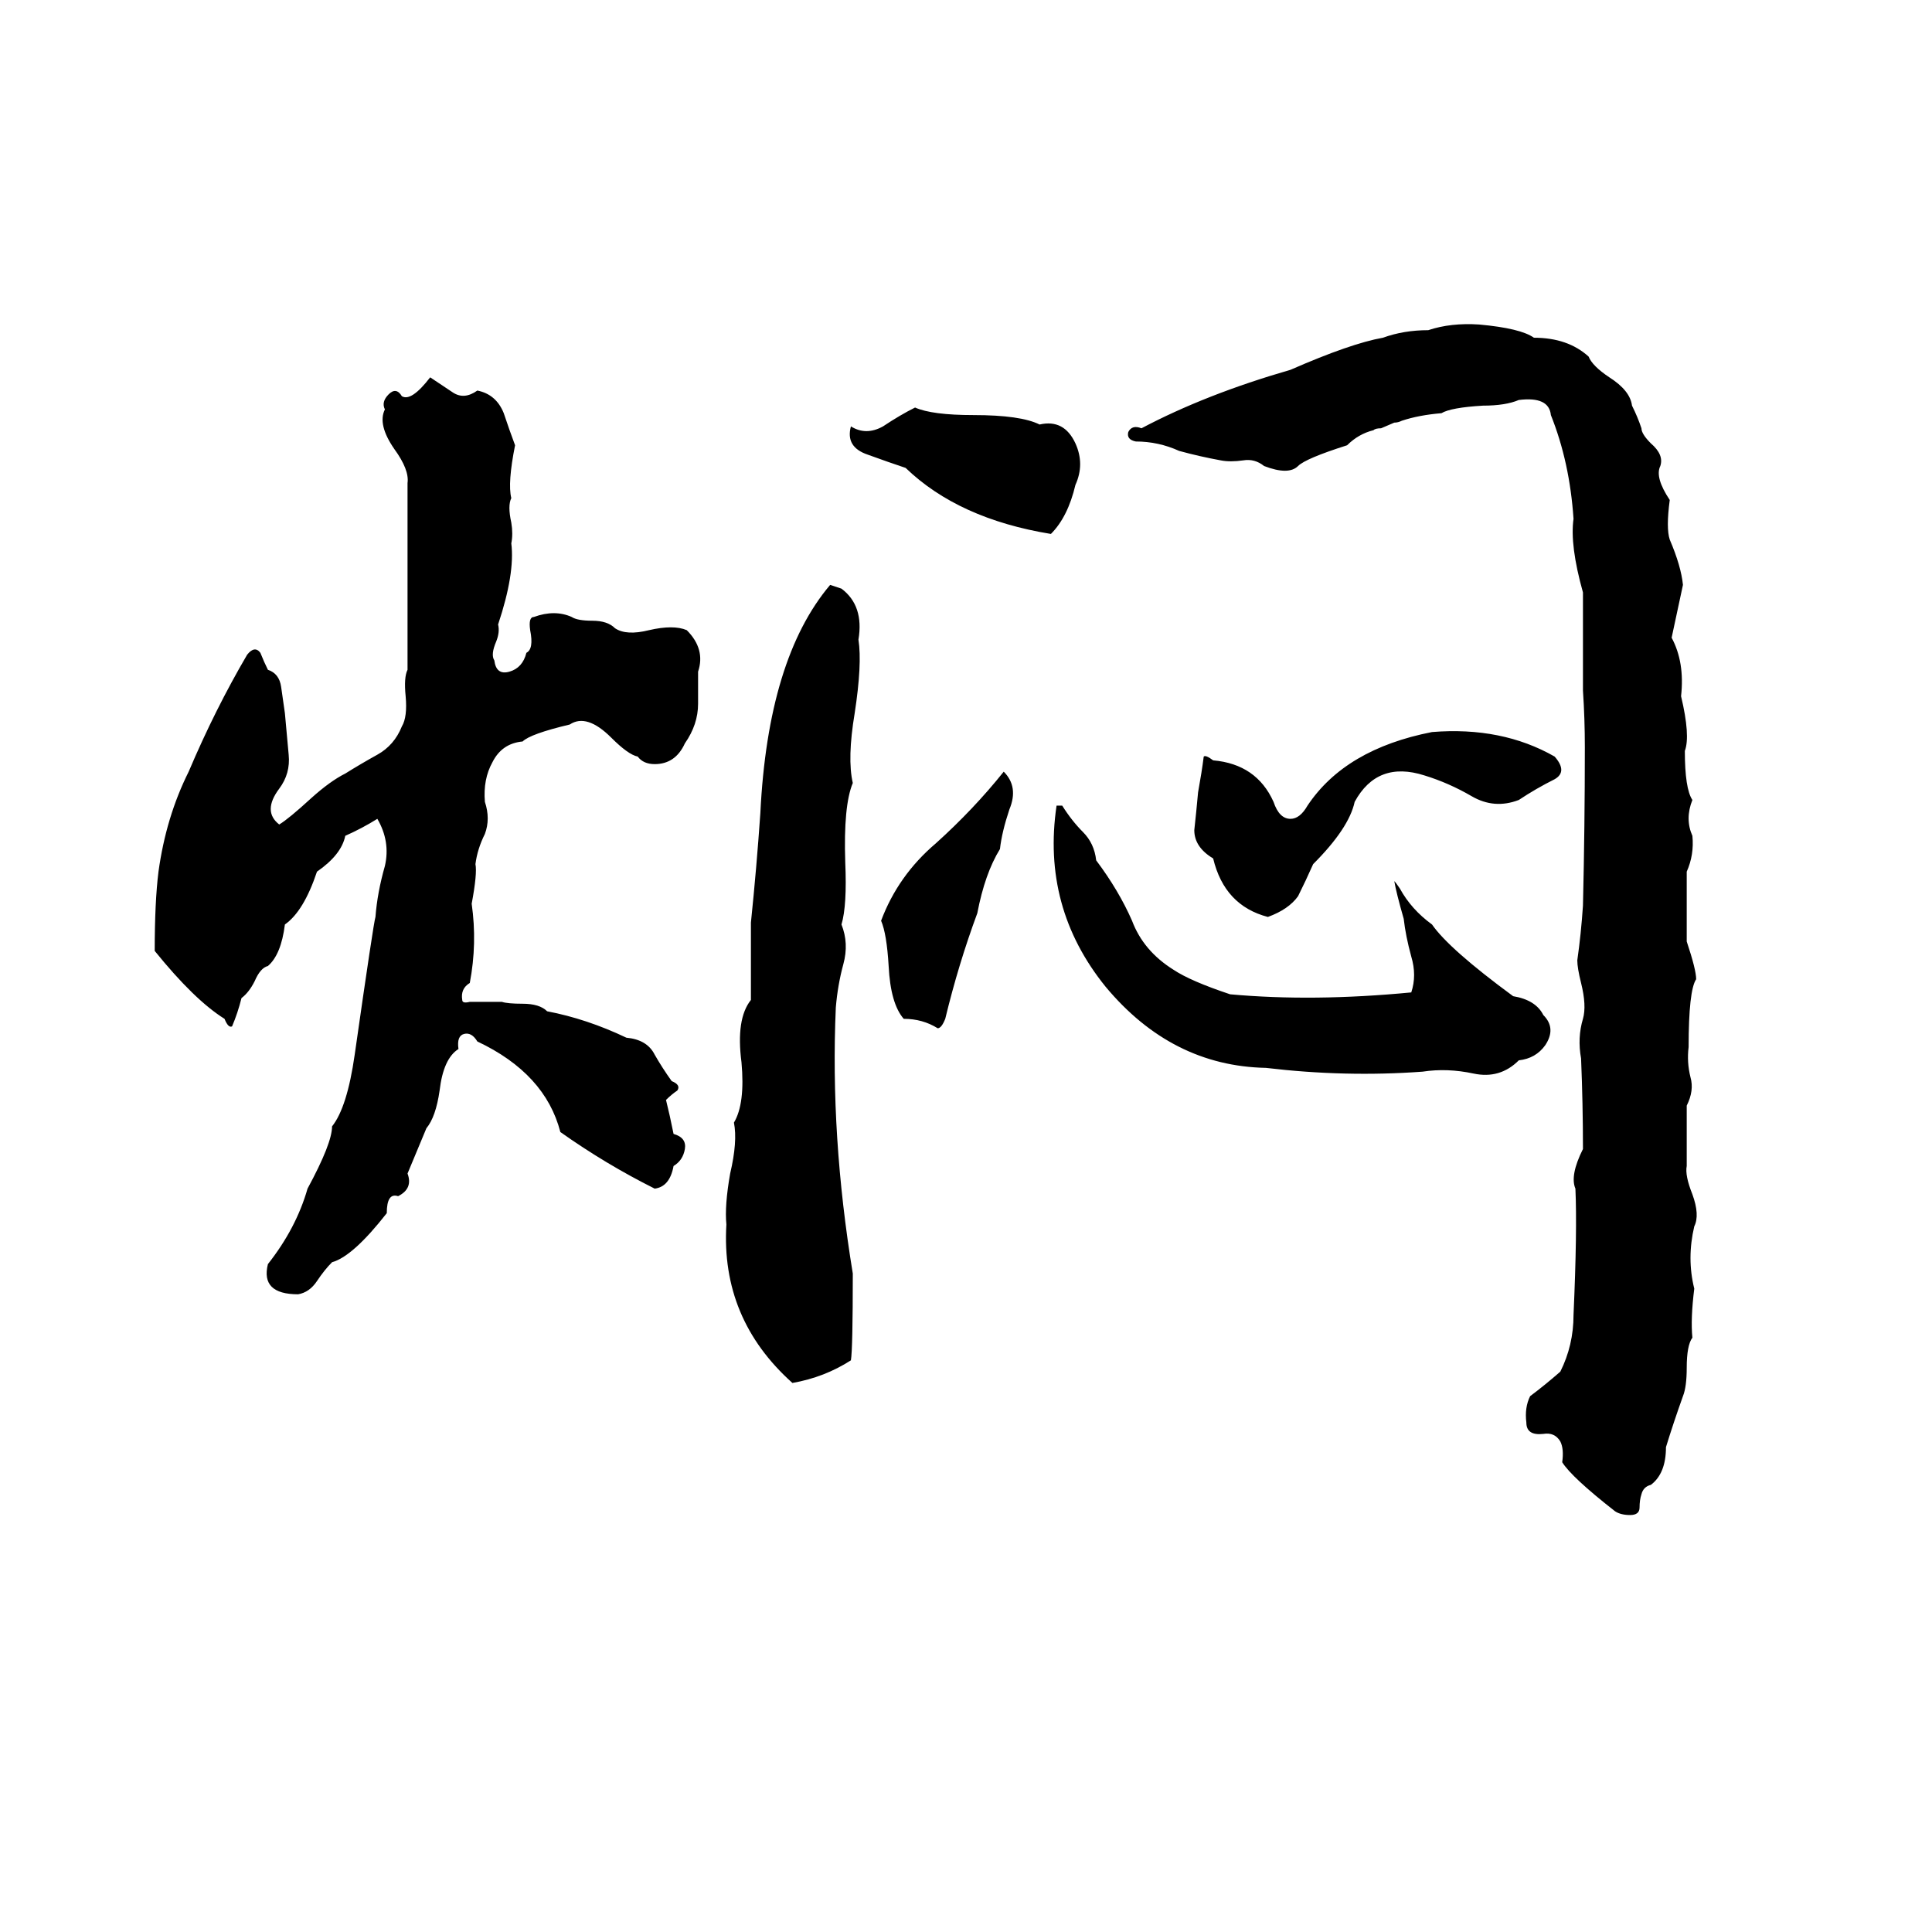 <svg xmlns="http://www.w3.org/2000/svg" viewBox="0 -800 1024 1024">
	<path fill="#000000" d="M784 -628Q806 -626 813 -621Q831 -621 842 -611Q844 -606 853 -600Q864 -593 865 -585Q868 -579 870 -573Q870 -570 875 -565Q882 -559 880 -553Q877 -547 885 -535Q883 -520 885 -514Q891 -500 892 -490Q889 -476 886 -462Q893 -449 891 -431Q896 -410 893 -402Q893 -382 897 -376Q893 -366 897 -357Q898 -347 894 -338V-301Q899 -286 899 -281Q895 -275 895 -245Q894 -237 896 -229Q898 -222 894 -214Q894 -198 894 -182Q893 -177 897 -167Q901 -156 898 -150Q894 -133 898 -117Q896 -101 897 -91Q894 -87 894 -75Q894 -65 892 -60Q887 -46 883 -33Q883 -19 875 -13Q871 -12 870 -8Q869 -5 869 -1Q869 3 864 3Q859 3 856 1Q833 -17 828 -25Q829 -32 827 -36Q824 -41 818 -40Q809 -39 809 -46Q808 -54 811 -60Q819 -66 827 -73Q834 -87 834 -103Q836 -148 835 -170Q832 -177 839 -191Q839 -215 838 -239Q836 -250 839 -260Q841 -267 838 -279Q836 -287 836 -291Q838 -305 839 -320Q840 -362 840 -404Q840 -419 839 -434Q839 -460 839 -486Q832 -511 834 -525Q832 -555 822 -580Q821 -590 805 -588Q798 -585 786 -585Q769 -584 764 -581Q752 -580 743 -577Q741 -576 739 -576L732 -573Q729 -573 728 -572Q720 -570 714 -564Q692 -557 688 -553Q683 -548 670 -553Q665 -557 659 -556Q652 -555 647 -556Q636 -558 625 -561Q614 -566 602 -566Q597 -567 598 -571Q600 -575 605 -573Q639 -591 684 -604Q716 -618 733 -621Q744 -625 757 -625Q769 -629 784 -628ZM228 -600Q234 -596 240 -592Q246 -588 253 -593Q263 -591 267 -581Q270 -572 273 -564Q269 -544 271 -536Q269 -532 271 -523Q272 -517 271 -512Q273 -496 264 -469Q265 -465 263 -460Q260 -453 262 -450Q263 -442 270 -444Q277 -446 279 -454Q283 -456 281 -466Q280 -473 283 -473Q294 -477 303 -473Q306 -471 314 -471Q322 -471 326 -467Q332 -463 344 -466Q357 -469 364 -466Q374 -456 370 -444Q370 -435 370 -427Q370 -416 363 -406Q358 -395 347 -395Q341 -395 338 -399Q333 -400 324 -409Q311 -422 302 -416Q281 -411 277 -407Q266 -406 261 -396Q256 -387 257 -375Q260 -366 257 -358Q253 -350 252 -342Q253 -337 250 -321Q253 -300 249 -279Q244 -276 245 -270Q245 -268 249 -269Q258 -269 266 -269Q269 -268 277 -268Q286 -268 290 -264Q311 -260 332 -250Q343 -249 347 -241Q351 -234 356 -227Q361 -225 359 -222Q356 -220 353 -217Q355 -209 357 -199Q364 -197 363 -191Q362 -185 357 -182Q355 -171 347 -170Q321 -183 297 -200Q289 -231 253 -248Q250 -253 246 -252Q242 -251 243 -244Q235 -239 233 -222Q231 -208 226 -202Q221 -190 216 -178Q219 -170 211 -166Q205 -168 205 -157Q187 -134 176 -131Q172 -127 168 -121Q164 -115 158 -114Q138 -114 142 -130Q157 -149 163 -170Q176 -194 176 -203Q184 -213 188 -241Q198 -311 199 -314Q200 -327 204 -341Q207 -354 200 -366Q192 -361 183 -357Q181 -347 168 -338Q161 -317 151 -310Q149 -294 142 -288Q138 -287 135 -280Q132 -274 128 -271Q126 -263 123 -256Q121 -255 119 -260Q103 -270 82 -296Q82 -322 84 -338Q88 -367 100 -391Q114 -424 131 -453Q135 -458 138 -454Q140 -449 142 -445Q148 -443 149 -436Q150 -429 151 -422Q152 -411 153 -400Q154 -390 148 -382Q139 -370 148 -363Q153 -366 165 -377Q175 -386 183 -390Q191 -395 200 -400Q209 -405 213 -415Q216 -420 215 -431Q214 -441 216 -445Q216 -494 216 -544Q217 -551 209 -562Q200 -575 204 -583Q202 -587 206 -591Q210 -595 213 -590Q218 -587 228 -600ZM485 -584Q494 -580 516 -580Q541 -580 551 -575Q564 -578 570 -565Q575 -554 570 -543Q566 -526 557 -517Q508 -525 480 -552Q471 -555 460 -559Q448 -563 451 -574Q459 -569 468 -574Q477 -580 485 -584ZM440 -490L446 -488Q458 -479 455 -461Q457 -448 453 -422Q449 -398 452 -385Q447 -373 448 -343Q449 -320 446 -310Q450 -300 447 -289Q444 -278 443 -266Q440 -198 452 -125Q452 -85 451 -79Q437 -70 420 -67Q382 -101 385 -151Q384 -161 387 -178Q391 -195 389 -205Q395 -215 393 -237Q390 -260 398 -270Q398 -290 398 -311Q401 -340 403 -369Q407 -451 440 -490ZM759 -412Q796 -415 824 -399Q831 -391 824 -387Q814 -382 805 -376Q792 -371 780 -378Q768 -385 755 -389Q730 -397 718 -375Q715 -361 696 -342Q692 -333 688 -325Q683 -318 672 -314Q649 -320 643 -345Q633 -351 633 -360Q634 -369 635 -380Q637 -391 638 -399Q639 -400 643 -397Q666 -395 675 -375Q678 -366 684 -366Q689 -366 693 -373Q713 -403 759 -412ZM532 -391Q540 -383 535 -371Q531 -359 530 -350Q522 -337 518 -316Q508 -289 501 -260Q499 -255 497 -255Q489 -260 479 -260Q472 -268 471 -288Q470 -305 467 -312Q476 -336 496 -353Q516 -371 532 -391ZM560 -373H563Q568 -365 574 -359Q580 -353 581 -344Q593 -328 600 -312Q606 -296 622 -286Q631 -280 652 -273Q696 -269 748 -274Q751 -283 748 -293Q745 -304 744 -313Q740 -327 739 -333Q740 -332 742 -329Q748 -318 759 -310Q768 -297 802 -272Q814 -270 818 -262Q825 -255 819 -246Q814 -239 805 -238Q795 -228 781 -231Q767 -234 754 -232Q713 -229 671 -234Q621 -235 586 -277Q552 -319 560 -373Z"/>
</svg>